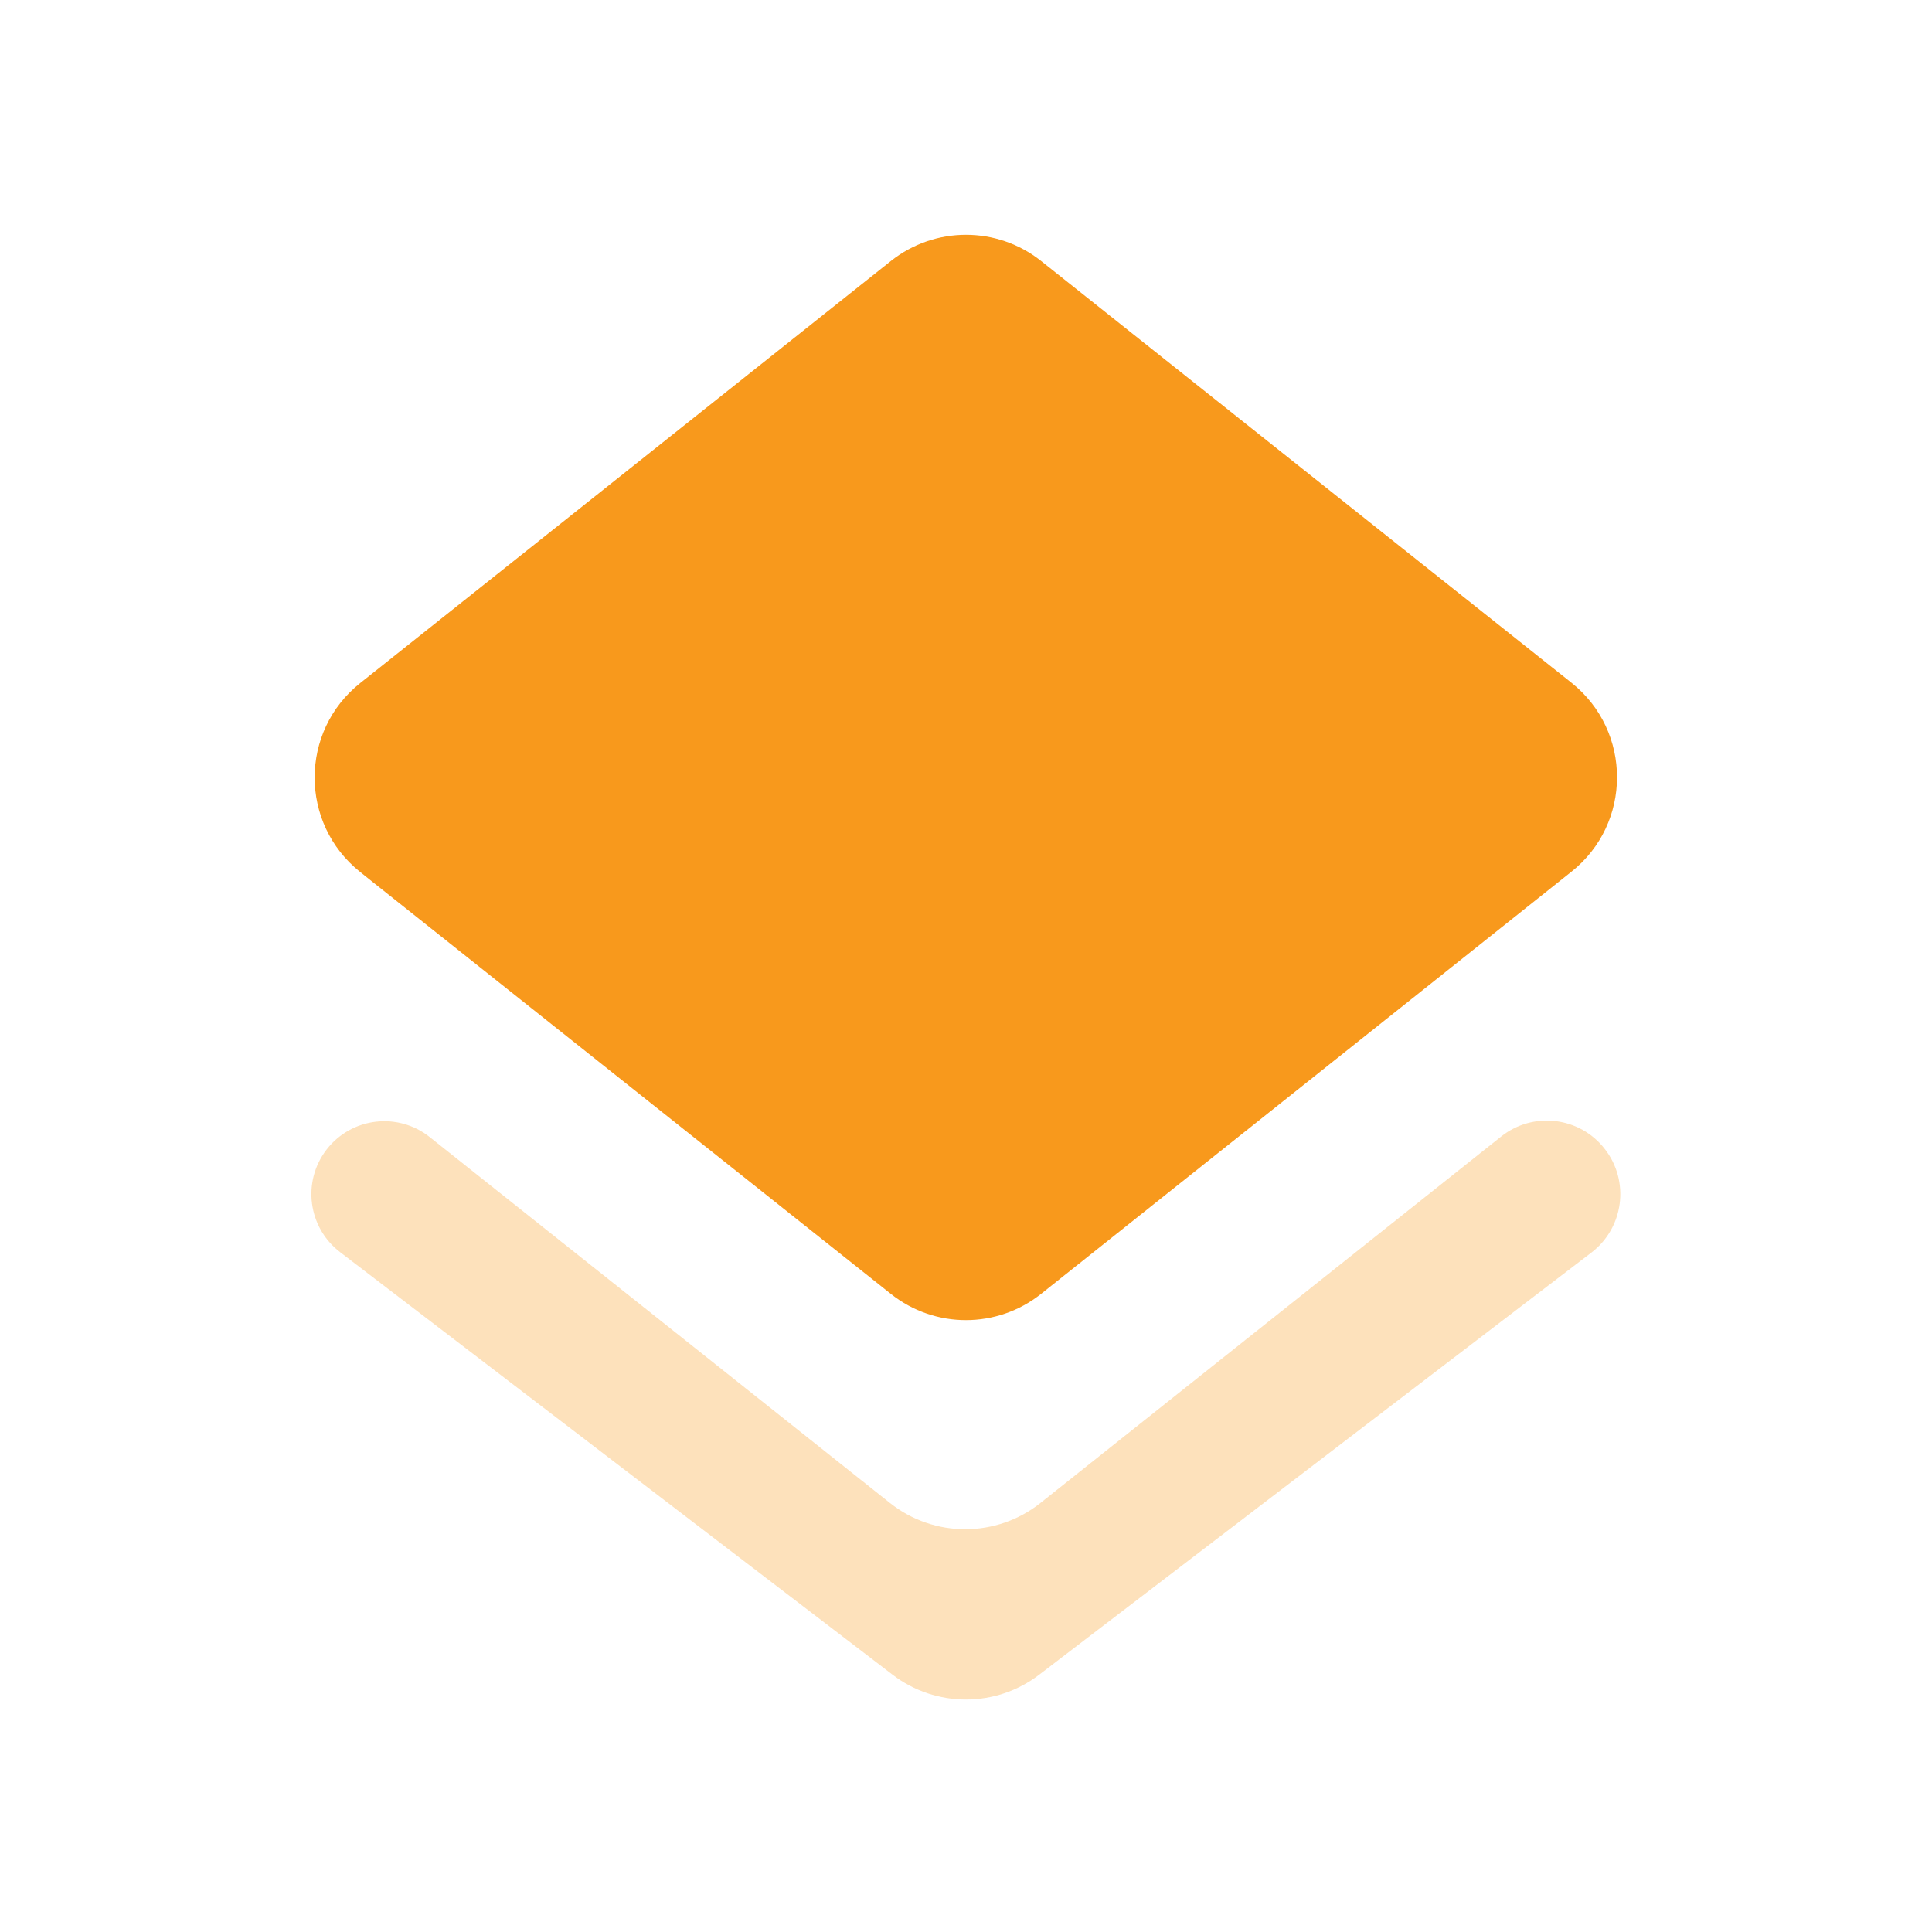 <svg width="24" height="24" viewBox="0 0 24 24" fill="none" xmlns="http://www.w3.org/2000/svg">
<path d="M11.066 16.073C11.613 16.508 12.387 16.508 12.934 16.072L19.36 10.957L19.518 10.831C20.276 10.232 20.277 9.083 19.521 8.481L12.934 3.243C12.387 2.808 11.613 2.808 11.066 3.243L4.475 8.485C3.72 9.085 3.72 10.231 4.474 10.832L4.63 10.957L11.066 16.073Z" fill="#F8991C"/>
<path opacity="0.3" fill-rule="evenodd" clip-rule="evenodd" d="M12.924 18.671C12.377 19.105 11.603 19.105 11.056 18.671L5.338 14.125C4.943 13.811 4.367 13.88 4.058 14.279C3.75 14.677 3.825 15.248 4.224 15.554L11.087 20.803C11.625 21.215 12.372 21.215 12.91 20.803L19.77 15.559C20.172 15.251 20.247 14.674 19.936 14.274C19.625 13.872 19.045 13.802 18.647 14.119L12.924 18.671Z" fill="#F8991C"/>
</svg>

